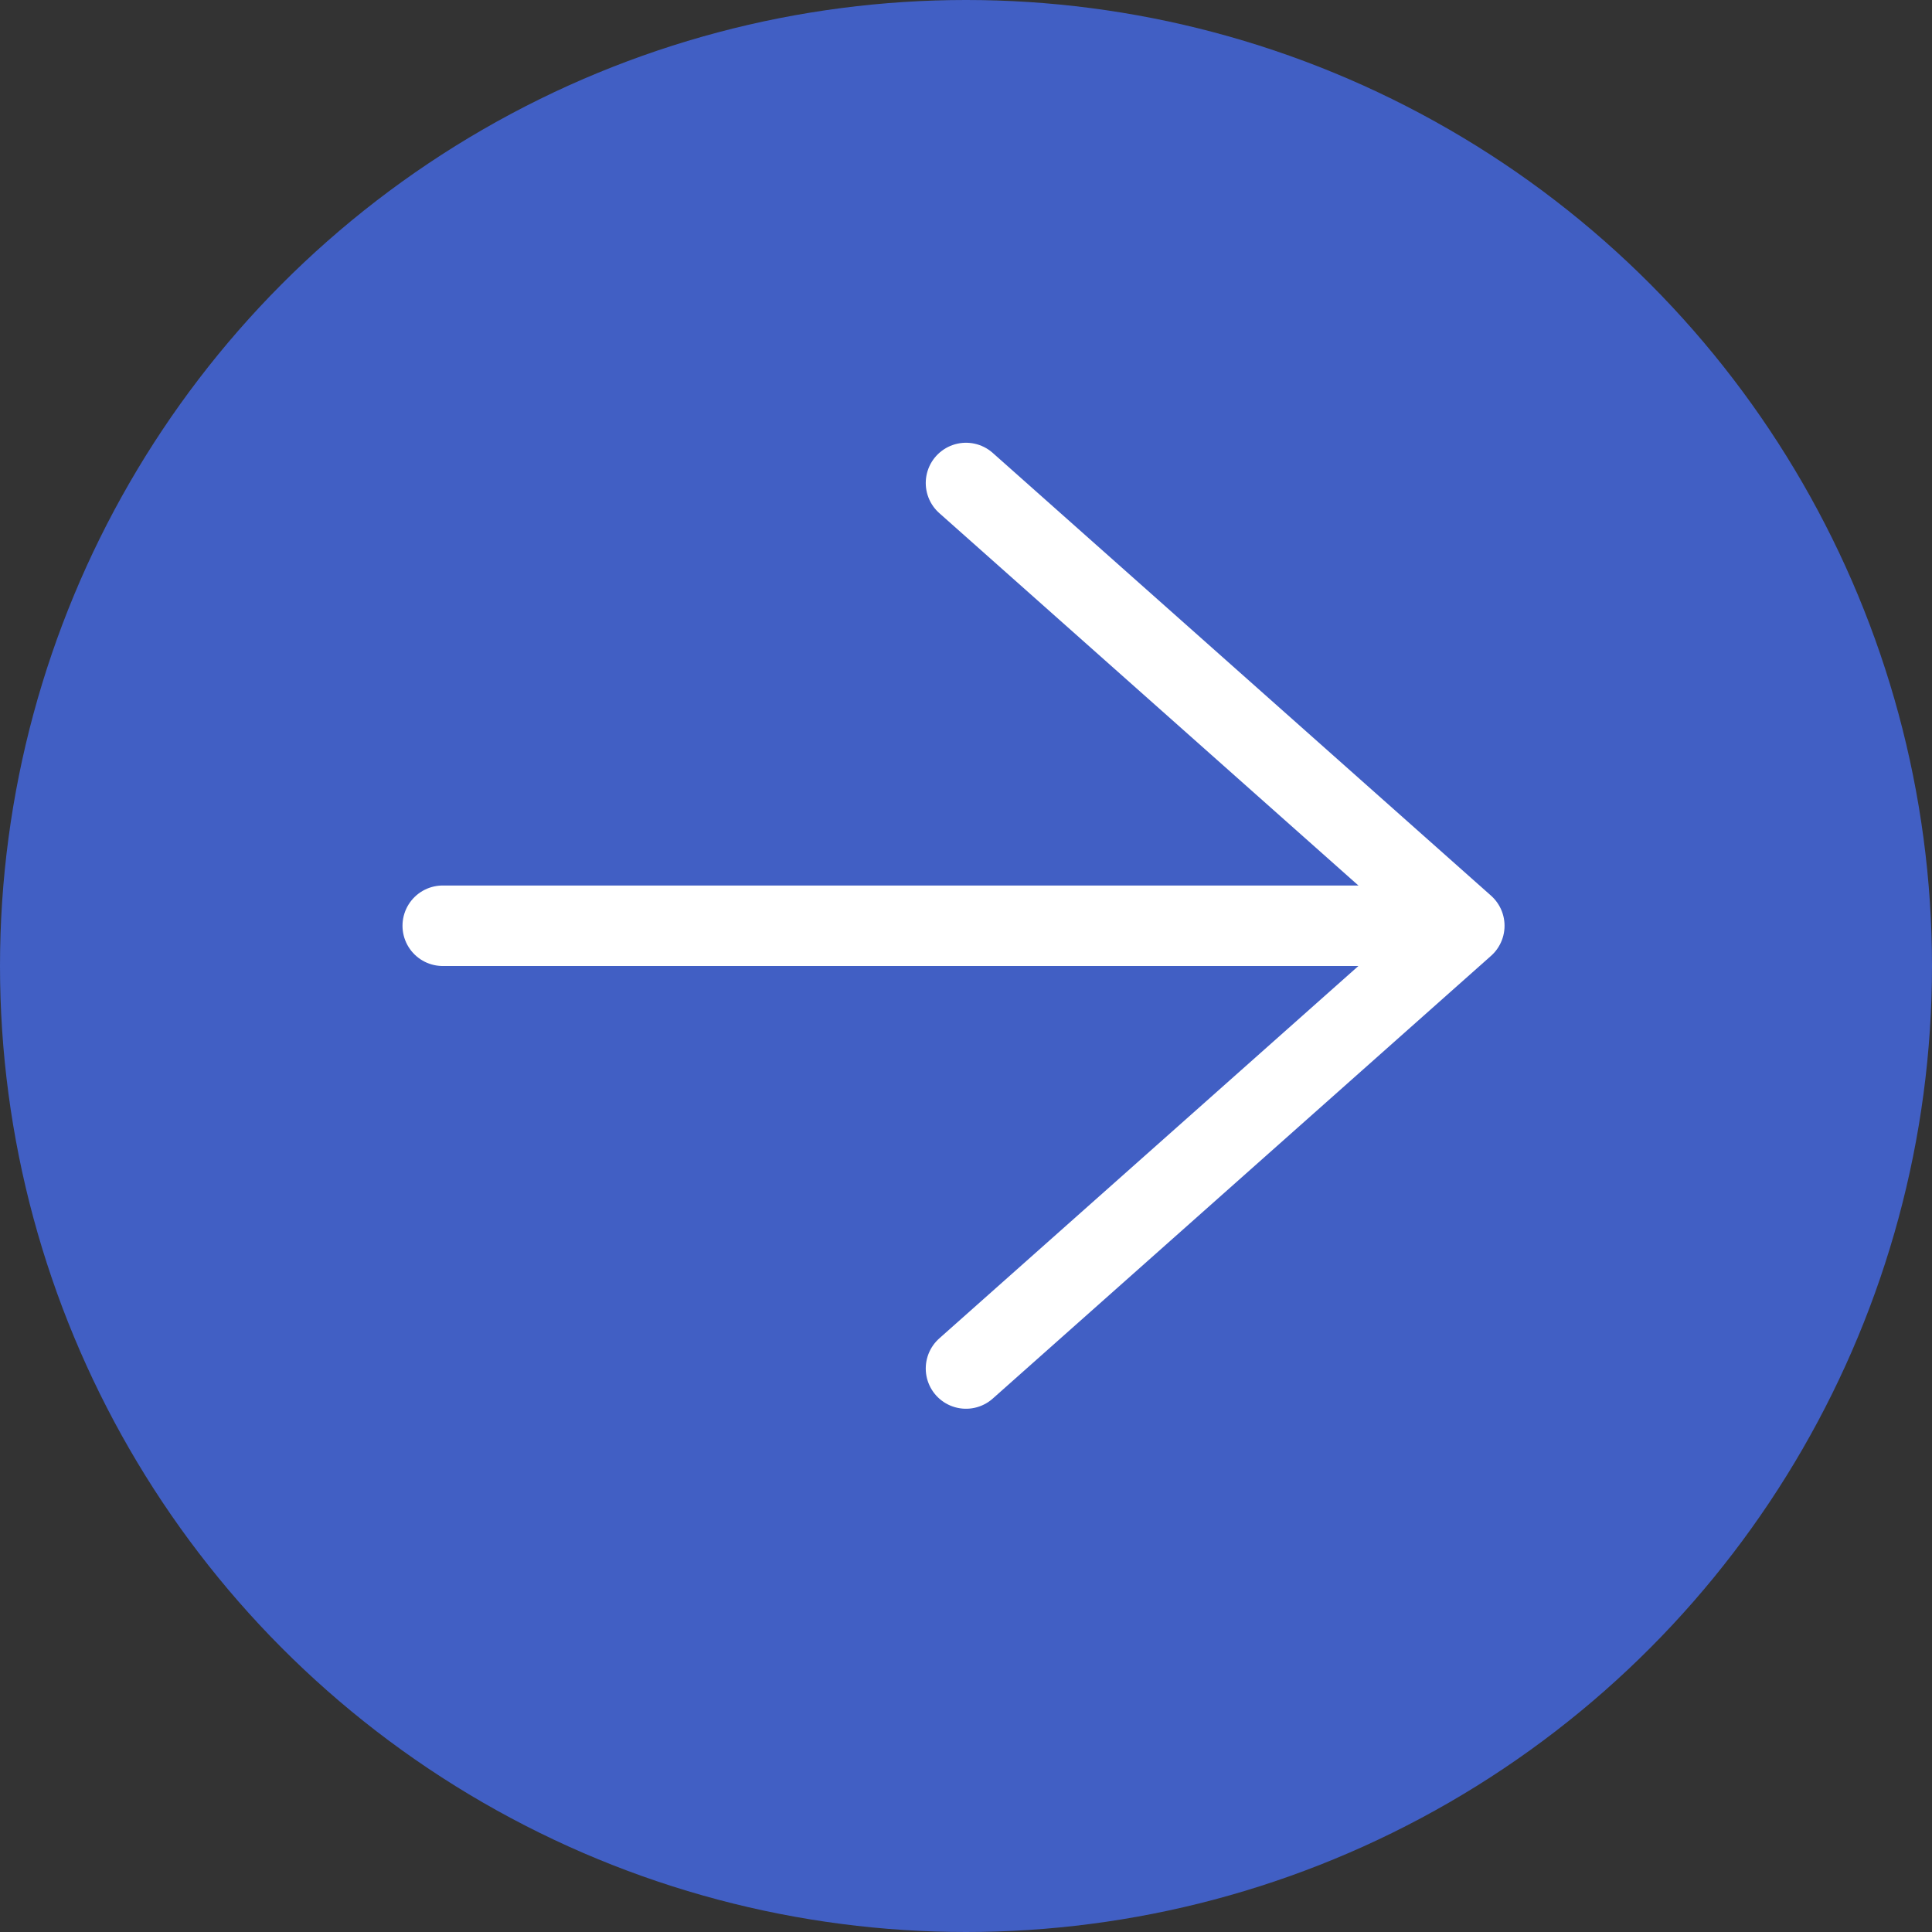 <svg id="点击" xmlns="http://www.w3.org/2000/svg" viewBox="0 0 24 24"><rect x="0" y="0" width="24" height="24" fill="#333333" stroke="none"/><defs><style>.cls-1{fill:#415fc4;}.cls-2,.cls-3{fill:none;stroke:#fff;stroke-linecap:round;}.cls-2{stroke-miterlimit:10;}.cls-3{stroke-linejoin:round;}</style></defs><title>画板 1</title><circle class="cls-1" cx="12" cy="12" r="12"/><g id="图层_2" data-name="图层 2"><line class="cls-2" x1="17.41" y1="11.5" x2="5.5" y2="11.5"/><polyline class="cls-3" points="12 6 18.19 11.5 12 17"/></g></svg>